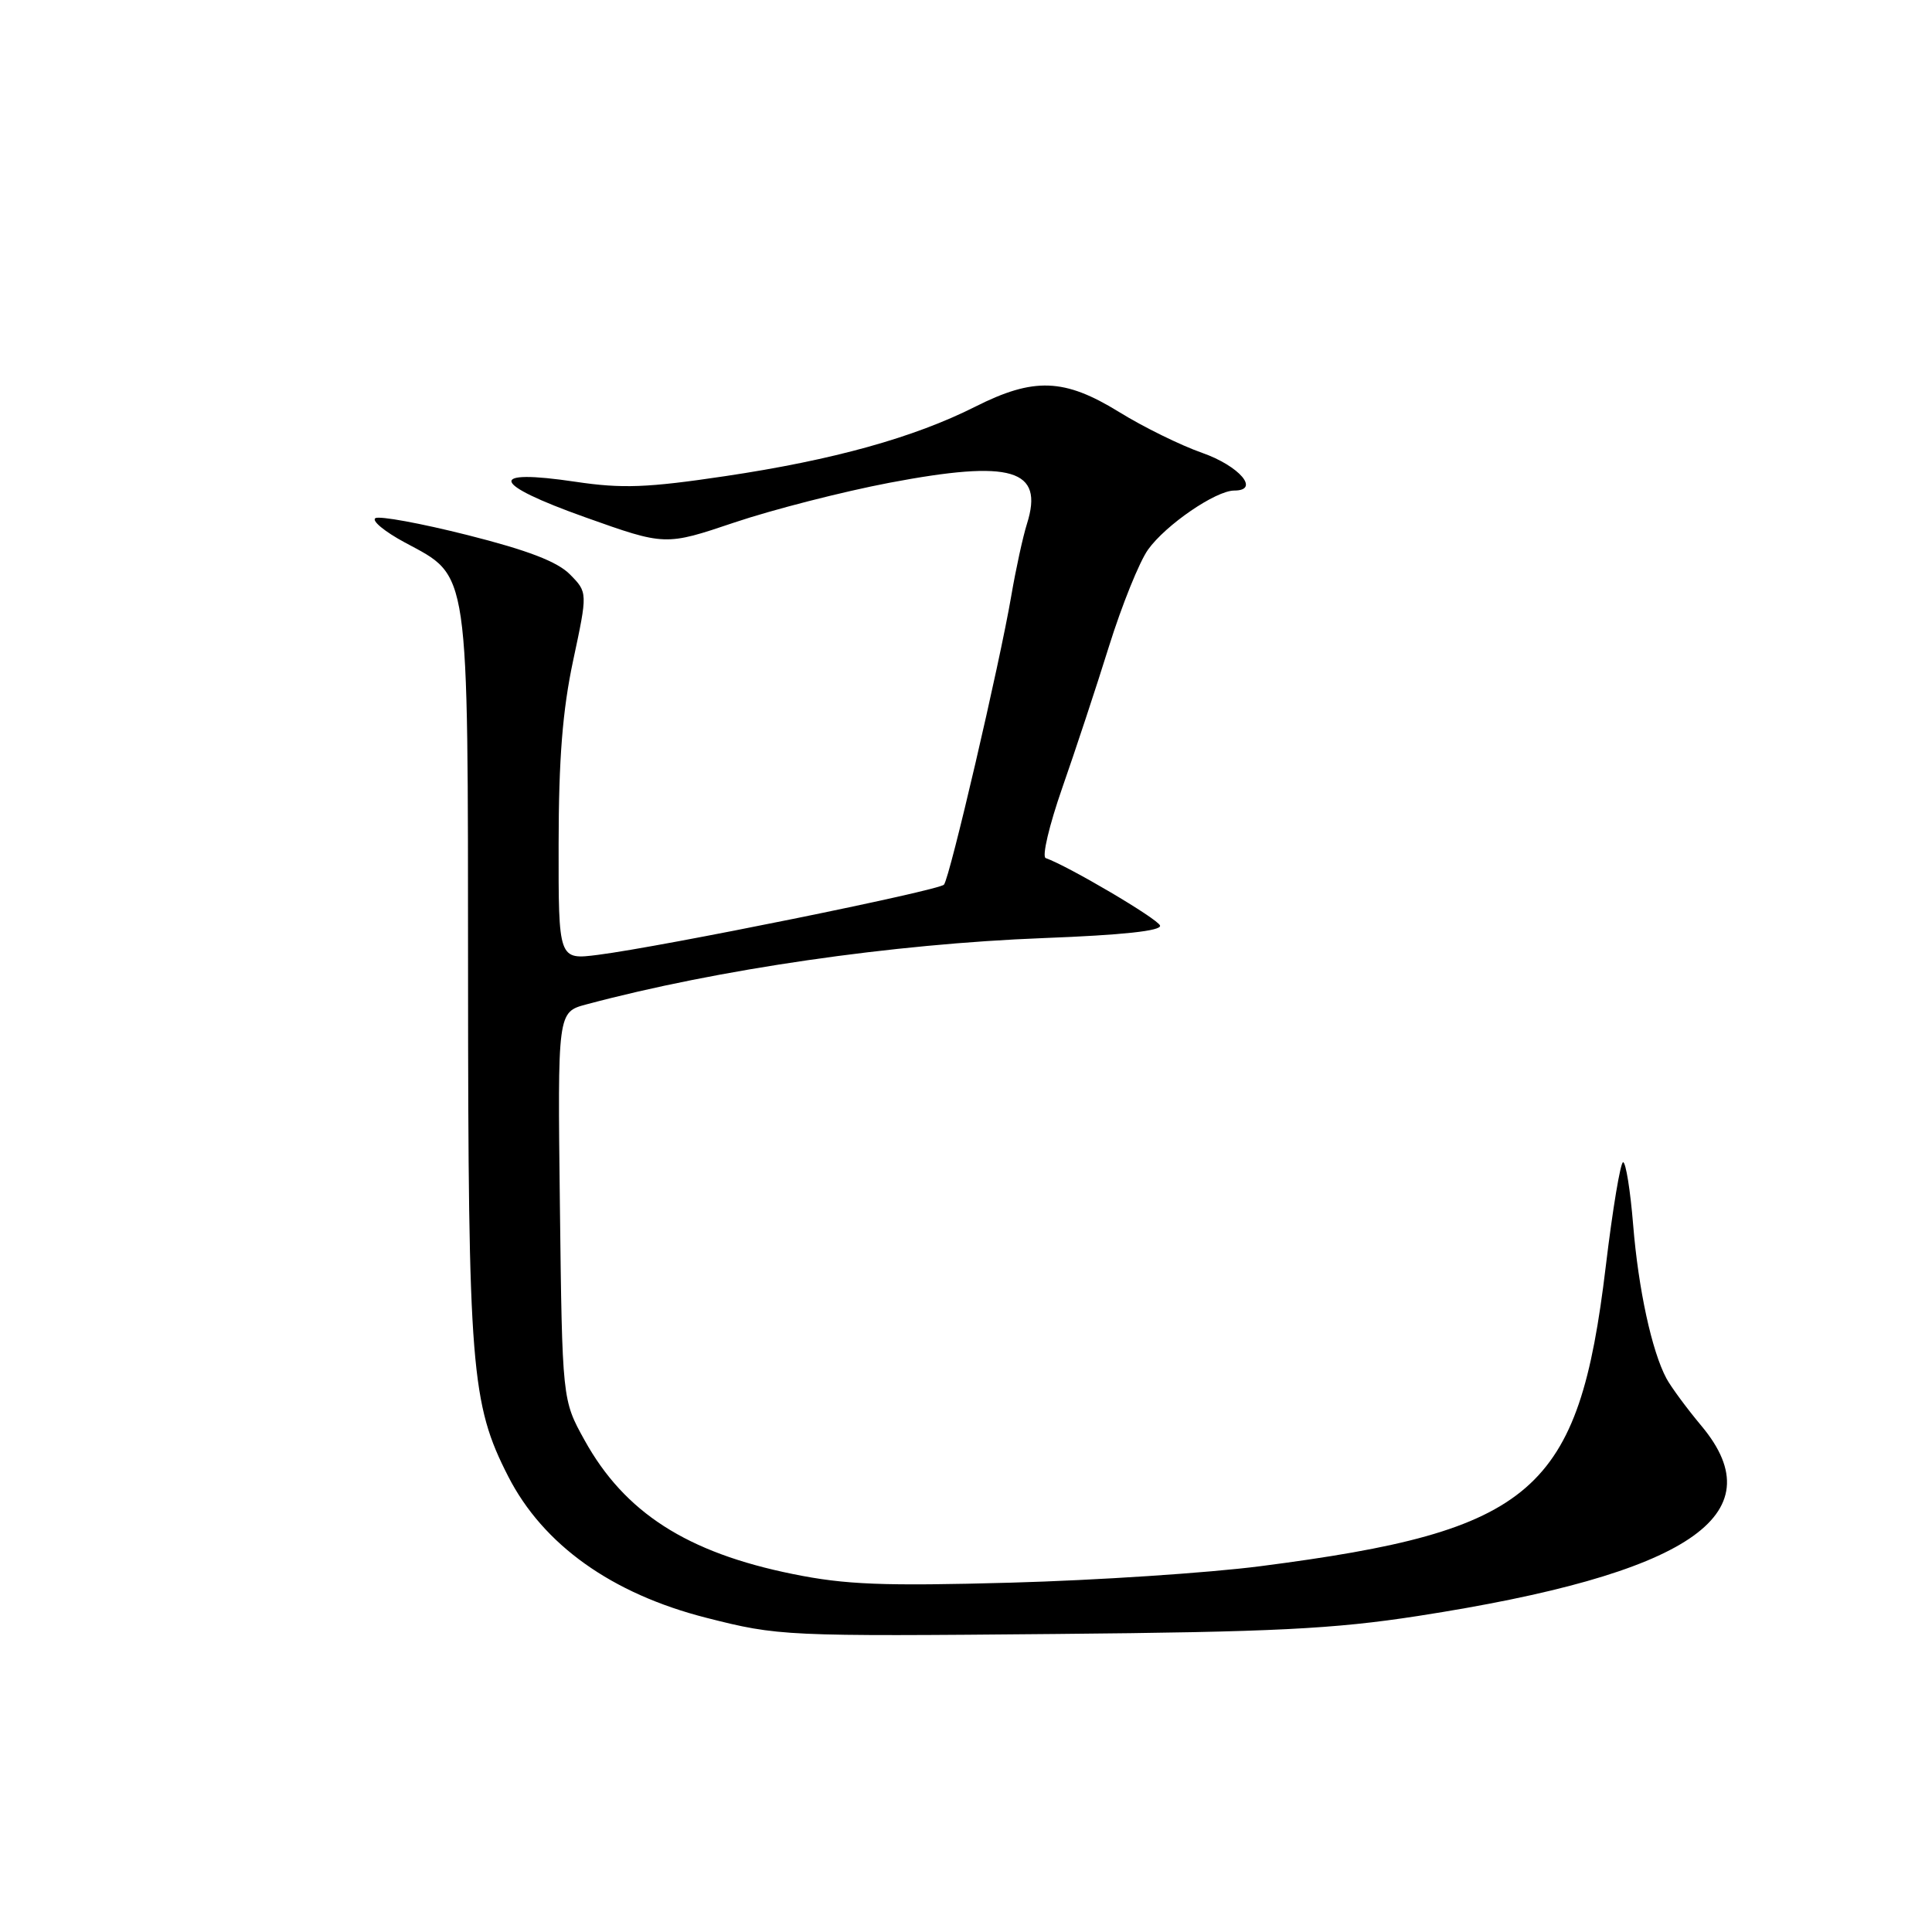<?xml version="1.0" encoding="UTF-8" standalone="no"?>
<!DOCTYPE svg PUBLIC "-//W3C//DTD SVG 1.1//EN" "http://www.w3.org/Graphics/SVG/1.1/DTD/svg11.dtd" >
<svg xmlns="http://www.w3.org/2000/svg" xmlns:xlink="http://www.w3.org/1999/xlink" version="1.1" viewBox="0 0 256 256">
 <g >
 <path fill="currentColor"
d=" M 187.86 214.13 C 223.72 208.58 235.35 200.79 225.46 188.95 C 223.51 186.62 221.42 183.78 220.81 182.65 C 218.87 179.02 217.09 170.81 216.40 162.29 C 216.03 157.73 215.43 154.00 215.07 154.00 C 214.72 154.00 213.68 160.22 212.77 167.82 C 209.18 197.74 203.30 202.85 167.00 207.53 C 160.12 208.42 145.26 209.40 133.98 209.71 C 117.00 210.18 112.00 209.98 105.07 208.57 C 91.02 205.73 82.76 200.42 77.45 190.82 C 74.50 185.50 74.50 185.50 74.19 159.80 C 73.88 134.11 73.88 134.11 77.69 133.09 C 95.15 128.42 118.28 125.07 138.28 124.30 C 148.75 123.90 153.95 123.34 153.71 122.64 C 153.41 121.74 141.56 114.76 138.56 113.70 C 138.04 113.52 139.03 109.35 140.74 104.44 C 142.46 99.52 145.26 91.06 146.95 85.63 C 148.65 80.20 150.97 74.44 152.12 72.83 C 154.46 69.55 161.10 65.00 163.55 65.00 C 167.01 65.00 164.24 61.75 159.30 60.01 C 156.44 59.01 151.48 56.57 148.28 54.59 C 141.03 50.12 136.99 49.97 129.22 53.89 C 121.08 57.99 110.40 60.96 96.10 63.09 C 85.77 64.63 82.46 64.76 76.28 63.84 C 64.48 62.08 65.00 64.07 77.51 68.53 C 88.15 72.32 88.15 72.32 97.32 69.23 C 102.37 67.53 111.61 65.16 117.85 63.97 C 134.08 60.89 138.36 62.16 136.08 69.40 C 135.54 71.11 134.60 75.42 133.99 79.00 C 132.47 87.90 125.85 116.33 125.08 117.22 C 124.41 118.00 87.74 125.44 79.25 126.52 C 74.00 127.19 74.00 127.19 74.02 111.84 C 74.03 100.58 74.54 94.11 75.95 87.50 C 77.87 78.50 77.87 78.50 75.53 76.12 C 73.86 74.42 69.95 72.92 61.95 70.90 C 55.76 69.34 50.27 68.33 49.74 68.66 C 49.21 68.99 50.96 70.44 53.64 71.88 C 62.28 76.54 61.99 74.54 62.02 129.50 C 62.04 181.28 62.42 186.01 67.34 195.63 C 71.97 204.69 81.05 211.17 93.57 214.36 C 103.16 216.80 103.96 216.84 140.00 216.51 C 168.77 216.25 176.72 215.85 187.86 214.13 Z "/>
</g>
</svg>